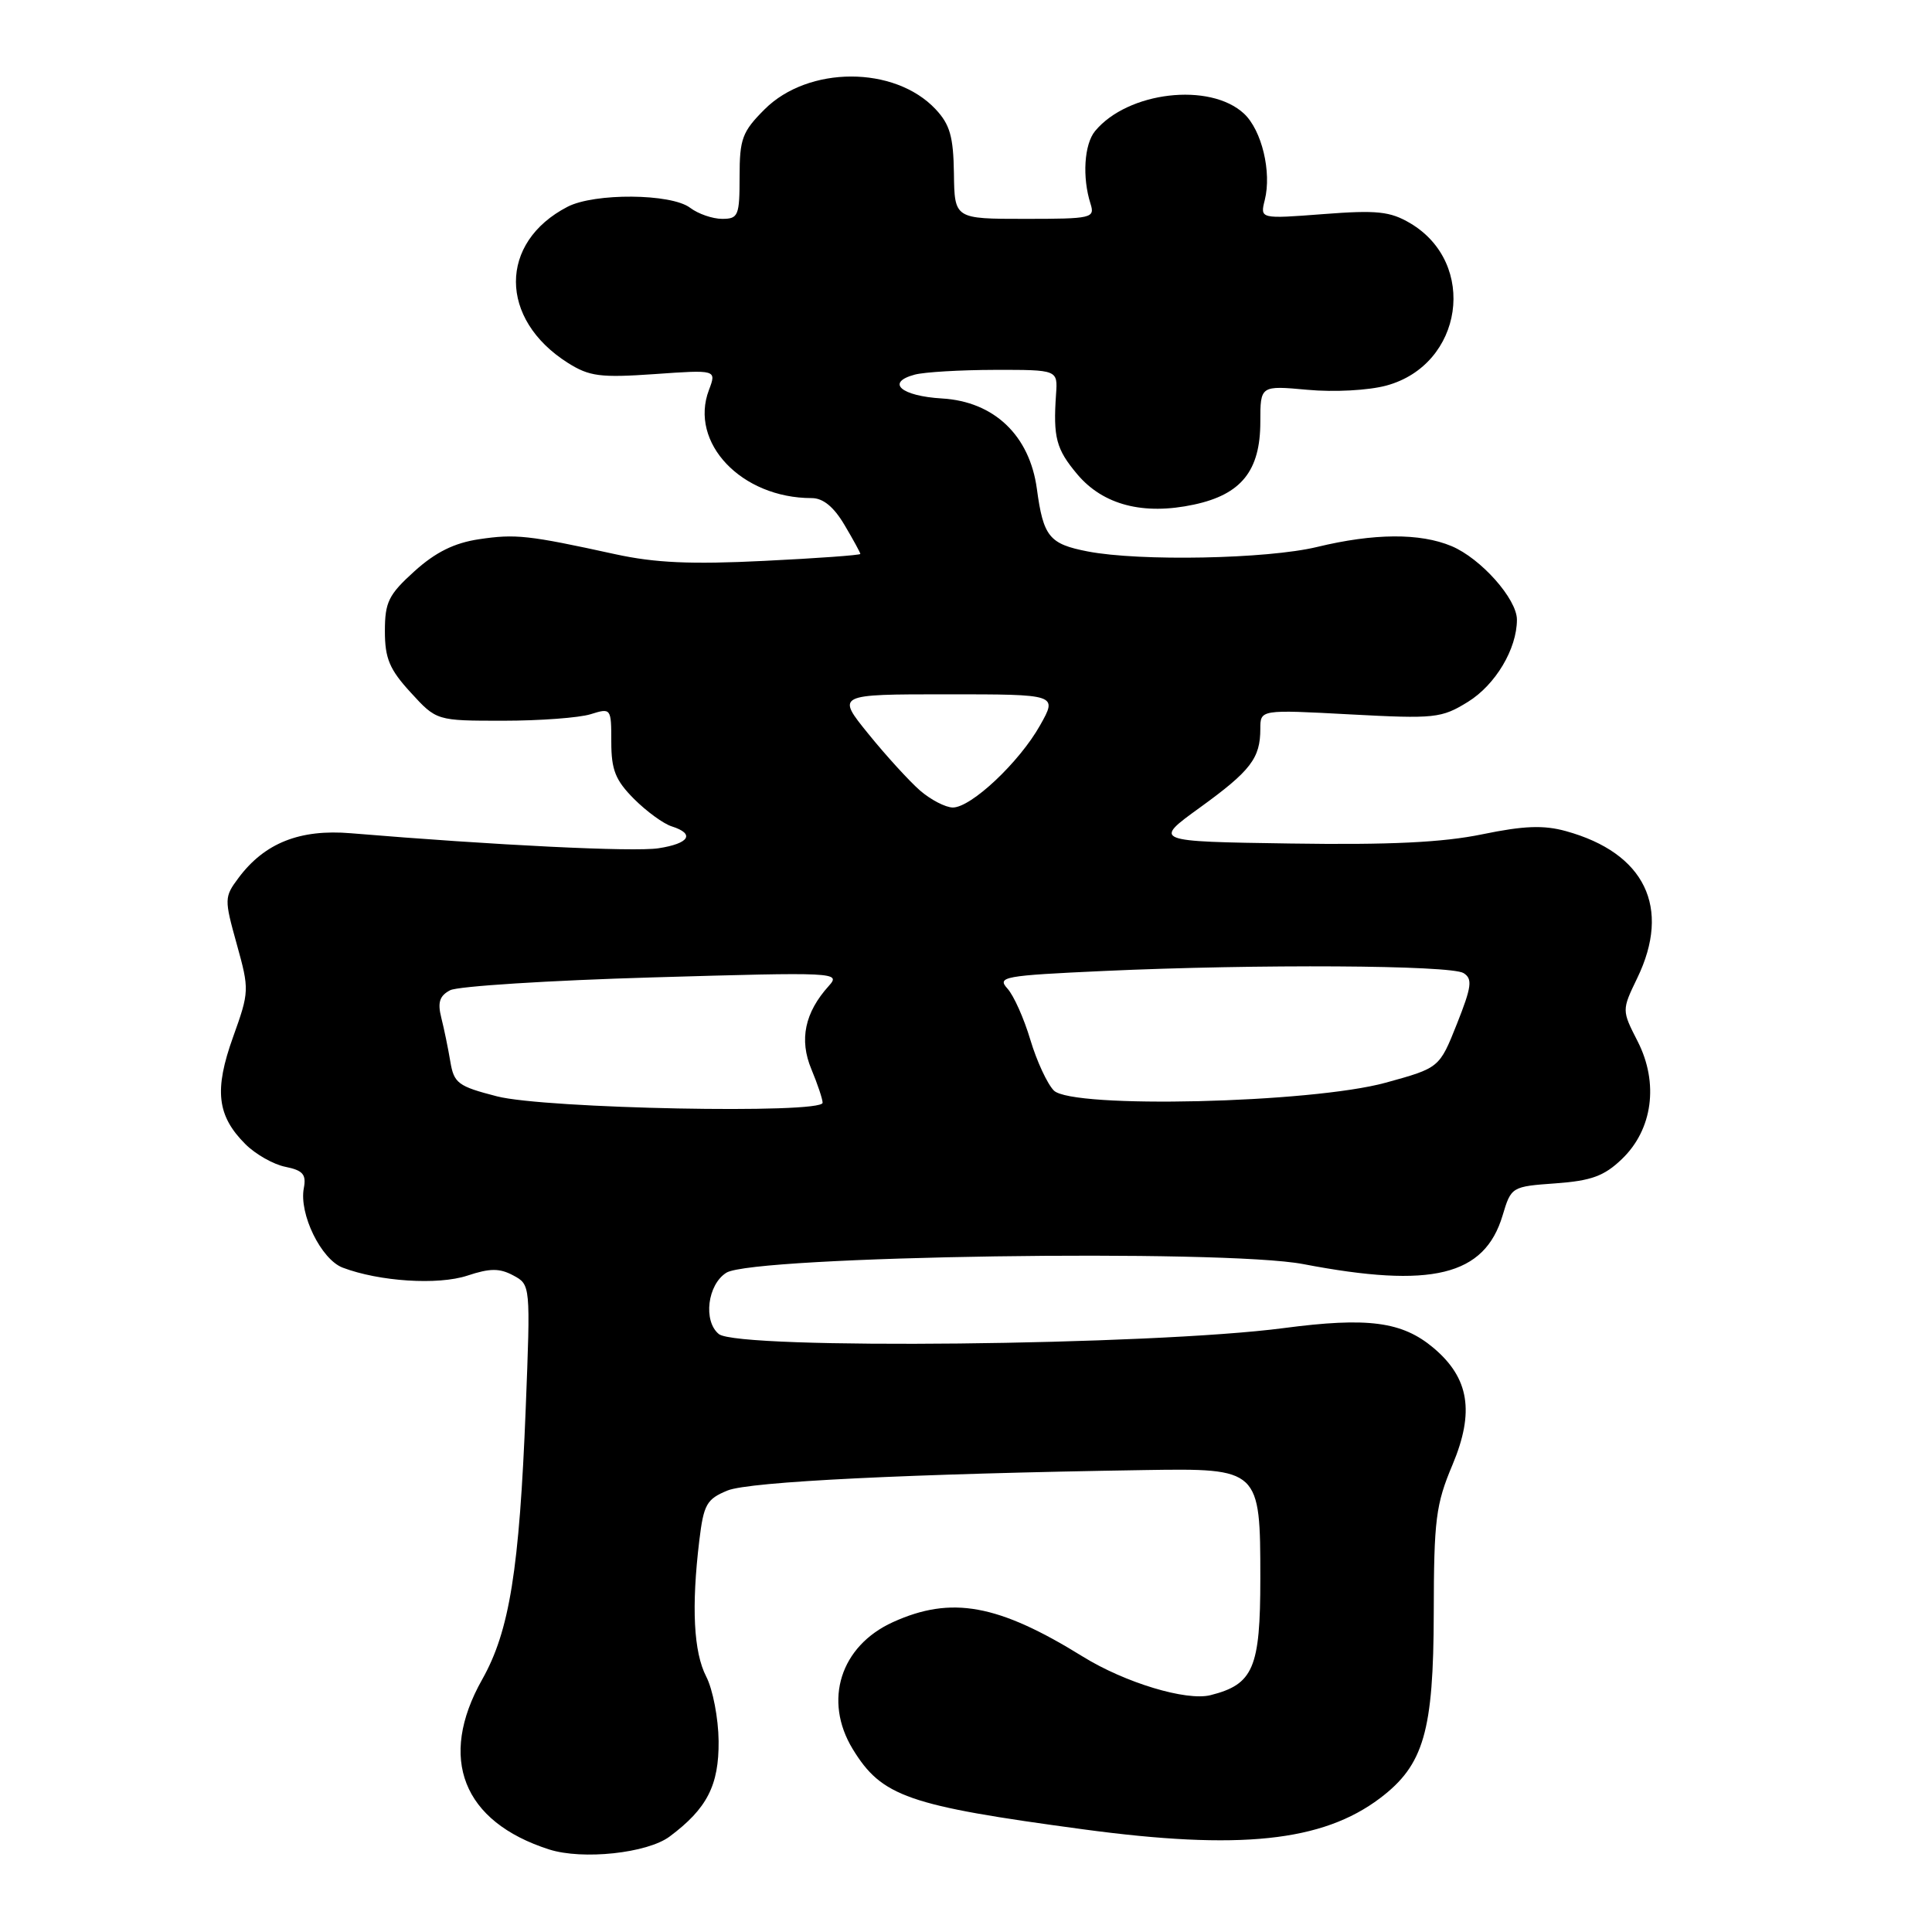 <?xml version="1.0" encoding="UTF-8" standalone="no"?>
<!DOCTYPE svg PUBLIC "-//W3C//DTD SVG 1.1//EN" "http://www.w3.org/Graphics/SVG/1.1/DTD/svg11.dtd" >
<svg xmlns="http://www.w3.org/2000/svg" xmlns:xlink="http://www.w3.org/1999/xlink" version="1.1" viewBox="0 0 256 256">
 <g >
 <path fill="currentColor"
d=" M 88.73 243.35 C 93.69 239.65 95.27 236.57 95.22 230.70 C 95.19 227.69 94.45 223.84 93.58 222.16 C 91.91 218.92 91.60 212.96 92.66 204.14 C 93.24 199.33 93.63 198.64 96.40 197.50 C 99.29 196.32 120.57 195.28 151.71 194.79 C 166.91 194.55 167.00 194.63 167.00 209.15 C 167.00 221.04 166.08 223.19 160.39 224.62 C 157.19 225.42 149.08 222.97 143.50 219.52 C 132.25 212.55 126.06 211.43 118.32 214.94 C 111.36 218.10 109.07 225.32 112.99 231.76 C 116.84 238.06 120.28 239.26 143.50 242.39 C 164.25 245.19 175.22 244.04 182.86 238.27 C 188.66 233.88 189.95 229.44 189.98 213.72 C 190.00 201.37 190.25 199.34 192.46 194.10 C 195.41 187.08 194.68 182.59 189.94 178.60 C 185.79 175.11 181.25 174.51 170.09 175.98 C 152.62 178.28 97.82 178.86 95.25 176.77 C 93.15 175.06 93.74 170.21 96.25 168.64 C 99.83 166.41 162.11 165.48 172.69 167.50 C 189.71 170.76 196.70 169.06 199.10 161.06 C 200.24 157.25 200.30 157.22 206.13 156.80 C 210.85 156.46 212.57 155.83 214.90 153.59 C 218.99 149.68 219.82 143.52 217.00 137.99 C 214.89 133.86 214.89 133.86 216.94 129.61 C 221.47 120.26 217.96 113.02 207.50 110.13 C 204.54 109.31 201.93 109.41 196.40 110.55 C 191.17 111.63 184.15 111.97 170.98 111.77 C 152.78 111.50 152.78 111.50 158.99 107.01 C 165.73 102.13 167.00 100.47 167.00 96.57 C 167.00 94.02 167.00 94.02 178.89 94.66 C 190.14 95.26 190.99 95.17 194.51 93.00 C 198.16 90.74 201.00 85.98 201.00 82.11 C 201.00 79.37 196.22 73.99 192.33 72.36 C 188.14 70.61 182.06 70.65 174.50 72.48 C 167.91 74.07 151.01 74.40 144.13 73.07 C 139.03 72.08 138.25 71.13 137.39 64.77 C 136.43 57.69 131.72 53.21 124.83 52.80 C 119.39 52.48 117.32 50.68 121.21 49.64 C 122.47 49.30 127.25 49.02 131.83 49.01 C 140.16 49.00 140.16 49.00 139.93 52.25 C 139.54 57.98 139.94 59.51 142.75 62.85 C 146.17 66.91 151.50 68.30 158.21 66.86 C 164.48 65.52 167.00 62.38 167.00 55.90 C 167.00 51.08 167.00 51.08 173.25 51.65 C 176.77 51.98 181.33 51.73 183.70 51.09 C 193.88 48.33 195.85 34.89 186.85 29.57 C 184.20 28.01 182.46 27.82 175.34 28.37 C 166.96 29.01 166.96 29.01 167.59 26.50 C 168.52 22.78 167.19 17.26 164.84 15.06 C 160.32 10.86 149.43 12.13 145.10 17.37 C 143.66 19.12 143.38 23.49 144.50 27.00 C 145.10 28.90 144.68 29.00 135.81 29.00 C 126.48 29.00 126.48 29.00 126.40 22.98 C 126.33 18.11 125.87 16.49 123.97 14.47 C 118.54 8.69 107.10 8.70 101.31 14.49 C 98.35 17.45 98.00 18.39 98.00 23.40 C 98.00 28.58 97.83 29.00 95.69 29.00 C 94.42 29.00 92.51 28.34 91.44 27.53 C 88.93 25.63 78.77 25.55 75.20 27.40 C 66.07 32.12 66.09 42.29 75.24 48.08 C 78.09 49.88 79.54 50.07 86.73 49.57 C 94.95 48.99 94.95 48.99 93.94 51.67 C 91.28 58.66 98.24 66.00 107.55 66.00 C 109.07 66.00 110.48 67.16 111.90 69.56 C 113.06 71.51 114.00 73.24 114.00 73.40 C 114.00 73.56 108.26 73.98 101.25 74.32 C 91.58 74.80 86.81 74.59 81.50 73.43 C 69.99 70.91 68.31 70.73 63.48 71.45 C 60.19 71.94 57.71 73.17 54.92 75.69 C 51.49 78.79 51.00 79.78 51.00 83.63 C 51.00 87.24 51.61 88.70 54.42 91.76 C 57.84 95.50 57.84 95.50 66.67 95.50 C 71.53 95.50 76.74 95.11 78.25 94.64 C 80.97 93.79 81.00 93.83 81.00 98.31 C 81.00 102.02 81.55 103.39 84.01 105.86 C 85.67 107.52 87.92 109.16 89.01 109.50 C 92.13 110.49 91.35 111.77 87.25 112.40 C 83.99 112.90 65.59 112.00 46.50 110.41 C 39.73 109.84 35.06 111.70 31.61 116.32 C 29.71 118.86 29.71 119.13 31.37 125.10 C 33.05 131.14 33.04 131.40 30.88 137.42 C 28.36 144.44 28.75 147.85 32.52 151.61 C 33.85 152.94 36.24 154.30 37.82 154.61 C 40.14 155.08 40.60 155.62 40.26 157.42 C 39.60 160.85 42.55 166.88 45.41 167.97 C 50.27 169.81 58.03 170.31 61.92 169.03 C 64.93 168.03 66.19 168.03 68.01 169.00 C 70.30 170.23 70.30 170.25 69.66 186.64 C 68.82 207.99 67.51 216.13 63.89 222.54 C 58.00 232.99 61.31 241.39 72.76 245.06 C 77.20 246.48 85.77 245.56 88.73 243.35 Z  M 65.85 145.27 C 60.69 143.94 60.15 143.54 59.67 140.66 C 59.38 138.92 58.84 136.30 58.47 134.84 C 57.96 132.82 58.25 131.94 59.65 131.21 C 60.67 130.68 72.75 129.91 86.50 129.51 C 110.83 128.80 111.45 128.83 109.82 130.64 C 106.63 134.17 105.88 137.77 107.51 141.67 C 108.33 143.64 109.00 145.64 109.00 146.12 C 109.00 147.63 72.19 146.91 65.85 145.27 Z  M 139.64 144.50 C 138.77 143.62 137.37 140.60 136.53 137.79 C 135.69 134.97 134.33 131.91 133.49 130.99 C 132.08 129.43 132.97 129.27 146.24 128.66 C 166.64 127.73 192.25 127.88 193.93 128.94 C 195.14 129.70 195.01 130.73 193.05 135.67 C 190.73 141.50 190.73 141.50 183.62 143.46 C 173.72 146.18 142.07 146.93 139.64 144.50 Z  M 121.91 104.75 C 120.49 103.51 117.41 100.14 115.07 97.25 C 110.81 92.00 110.81 92.00 125.47 92.00 C 140.13 92.00 140.13 92.00 137.82 96.10 C 135.07 101.00 128.69 107.00 126.25 107.00 C 125.29 106.99 123.33 105.98 121.91 104.75 Z "/>
</g>
</svg>